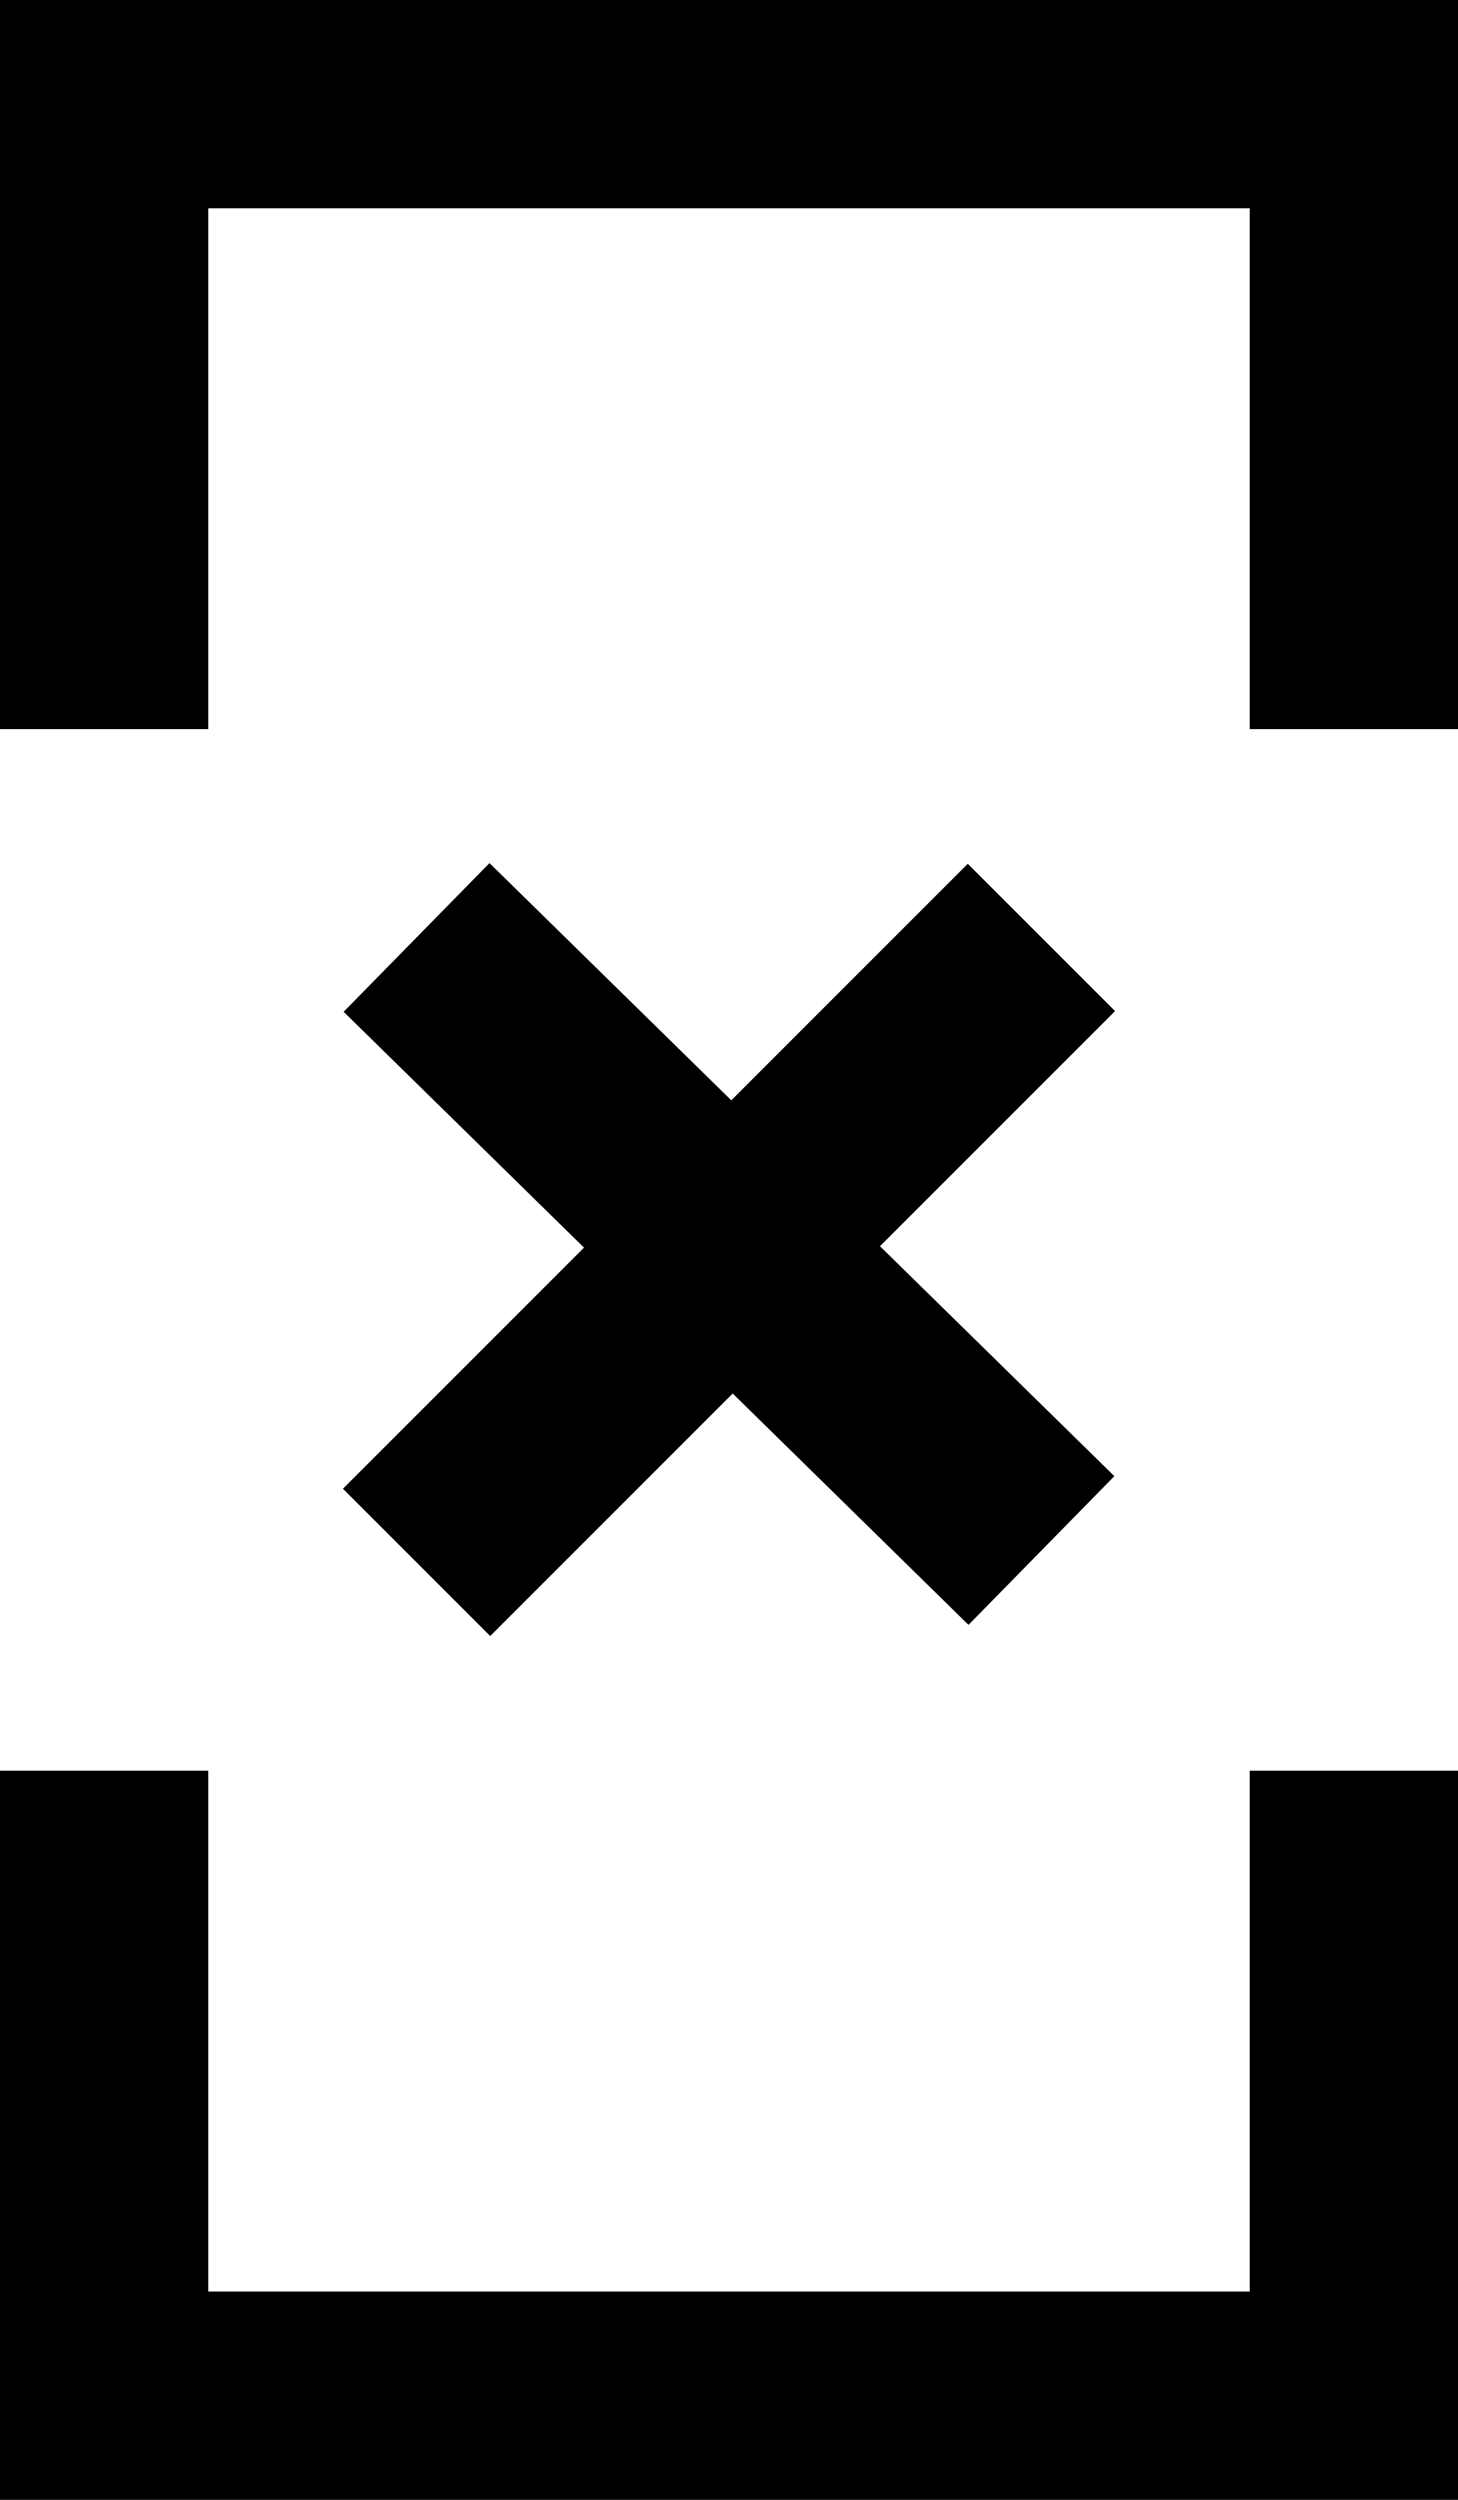 <svg width="14" height="24" viewBox="0 0 14 24" fill="none" xmlns="http://www.w3.org/2000/svg">
<path d="M4 9L10 14.886M10 9L4 15" stroke="black" stroke-width="2"/>
<path d="M1 7V1H7H13V7M13 17V23H1V17" stroke="black" stroke-width="2"/>
</svg>
